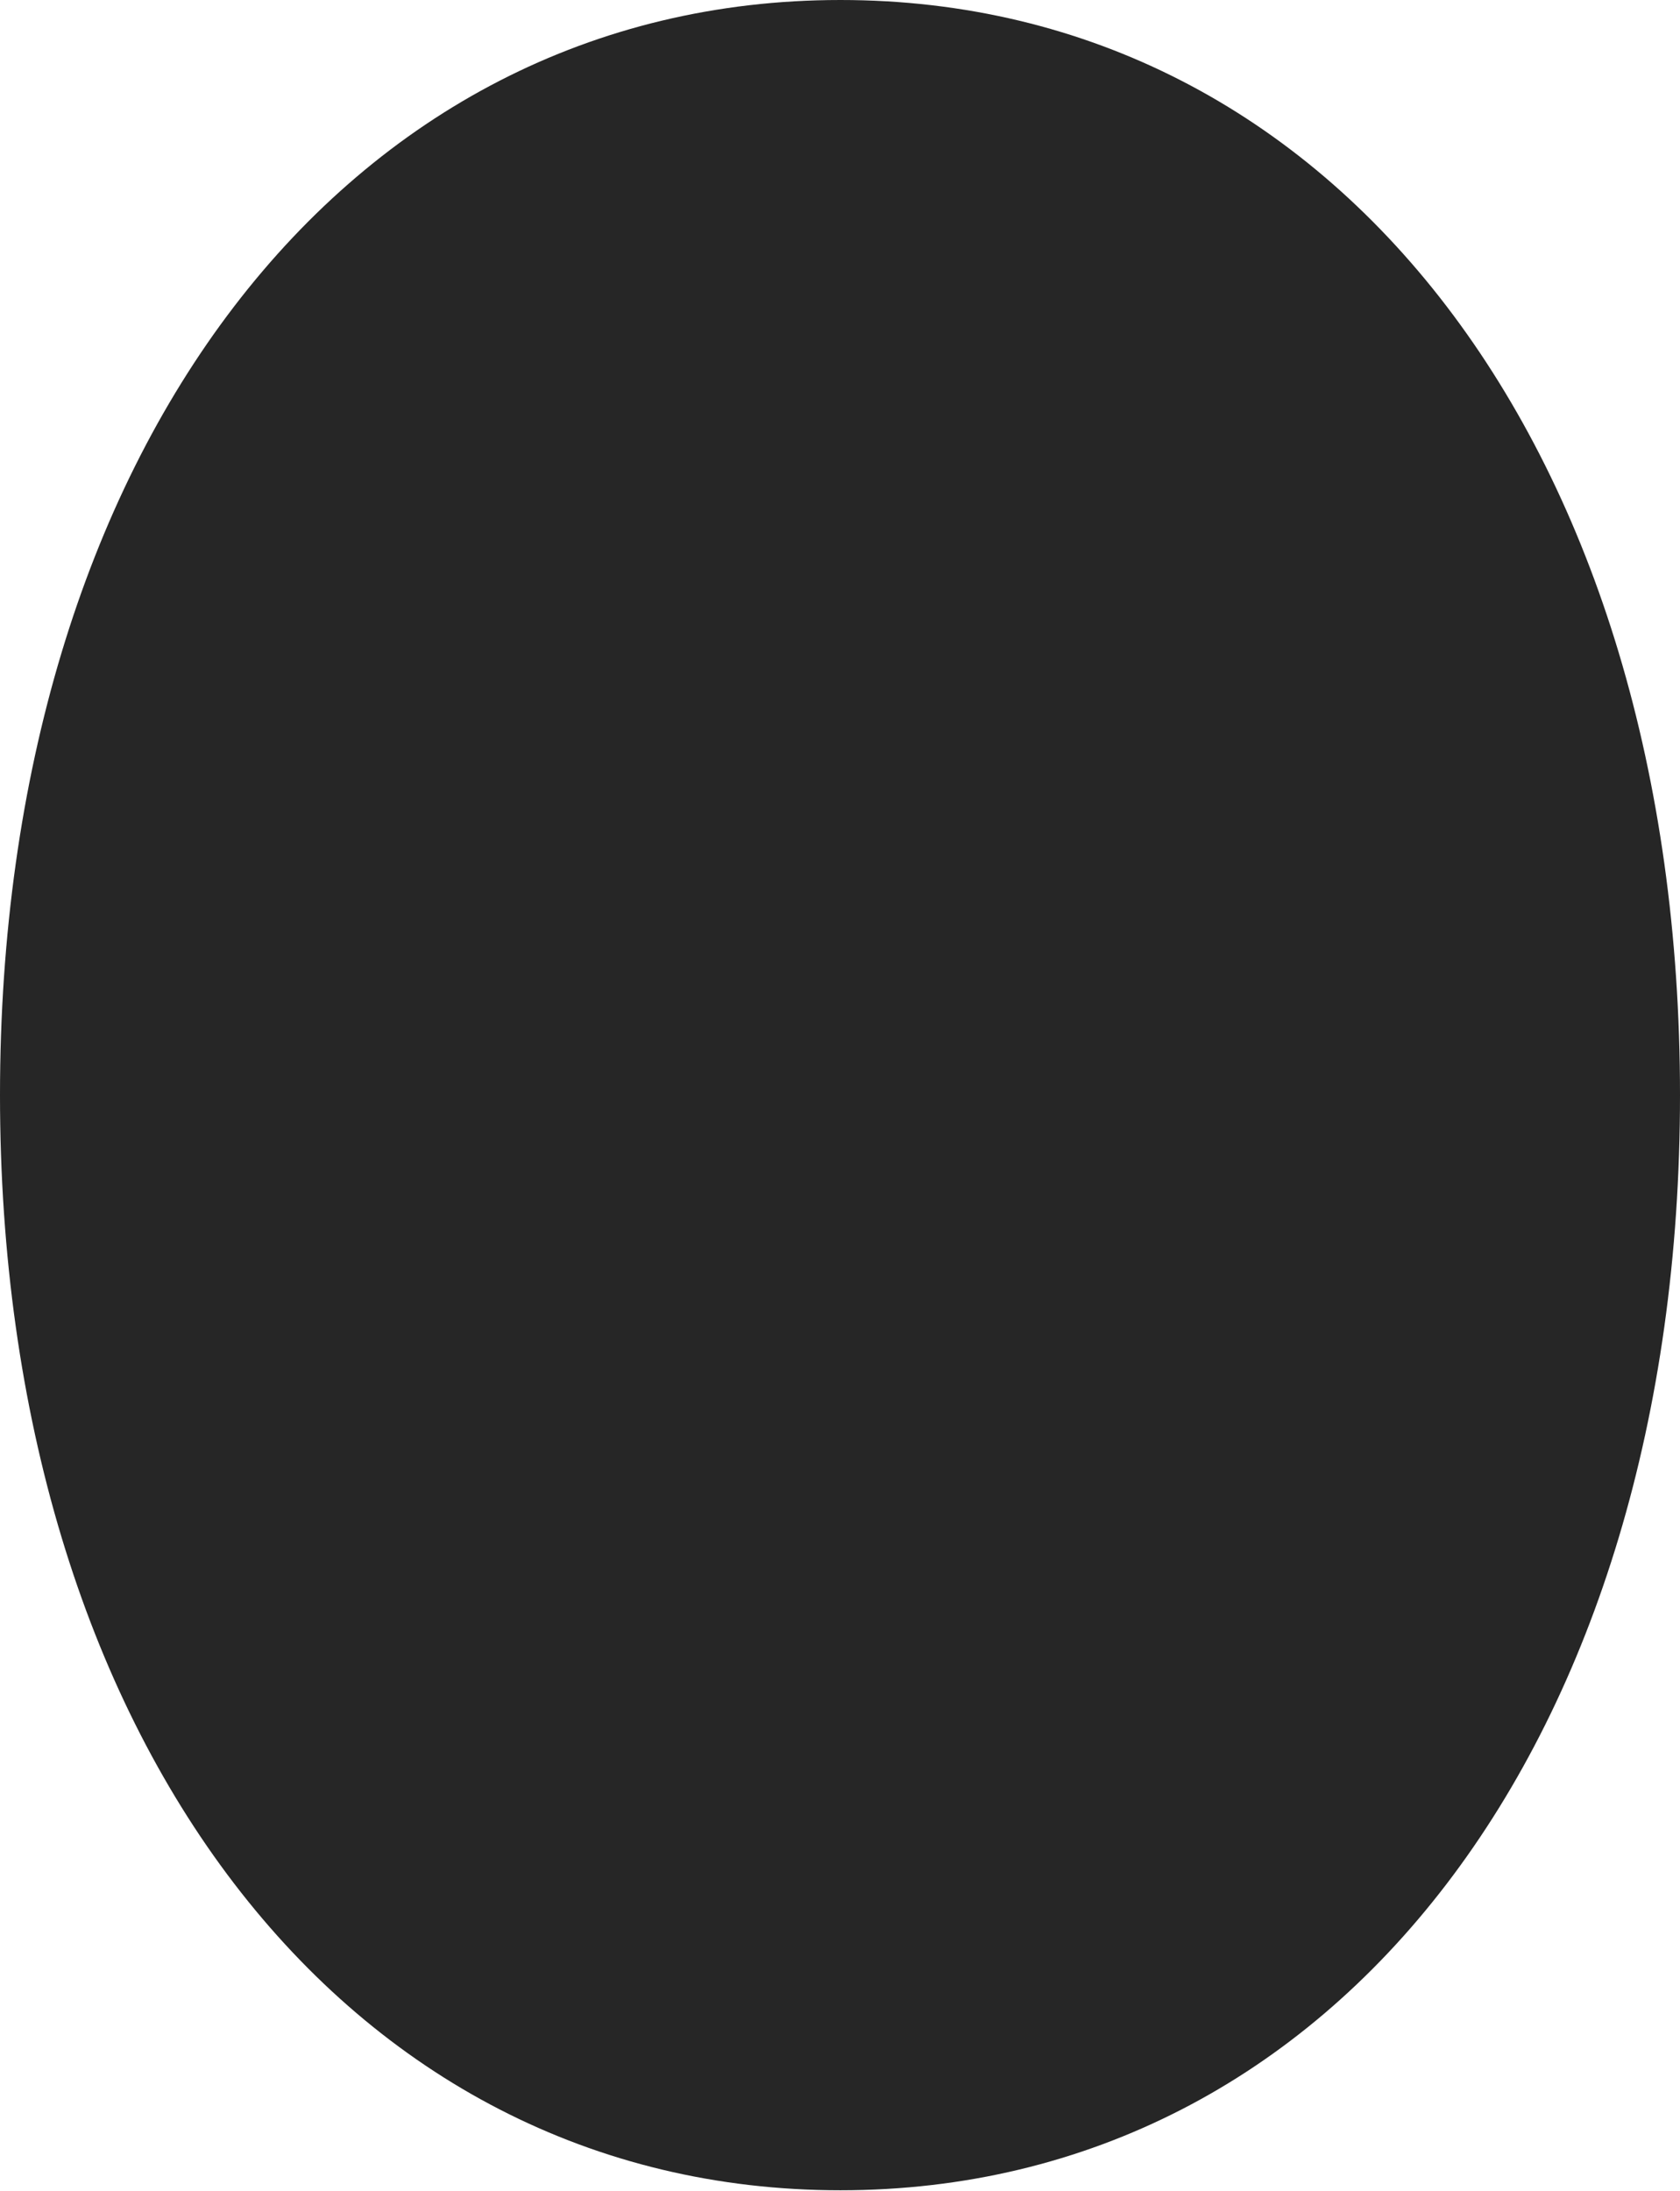 <?xml version="1.0" encoding="UTF-8"?>
<!--Generator: Apple Native CoreSVG 326-->
<!DOCTYPE svg
PUBLIC "-//W3C//DTD SVG 1.1//EN"
       "http://www.w3.org/Graphics/SVG/1.1/DTD/svg11.dtd">
<svg version="1.1" xmlns="http://www.w3.org/2000/svg" xmlns:xlink="http://www.w3.org/1999/xlink" viewBox="0 0 582.25 759.25">
 <g>
  <rect height="759.25" opacity="0" width="582.25" x="0" y="0"/>
  <path d="M291.25 0C119.25 0 0 156.75 0 379.5C0 602 119.25 759 291.25 759C463.5 759 582.25 602.5 582.25 379.5C582.25 156.5 463.5 0 291.25 0Z" fill="black" fill-opacity="0.85"/>
 </g>
</svg>
